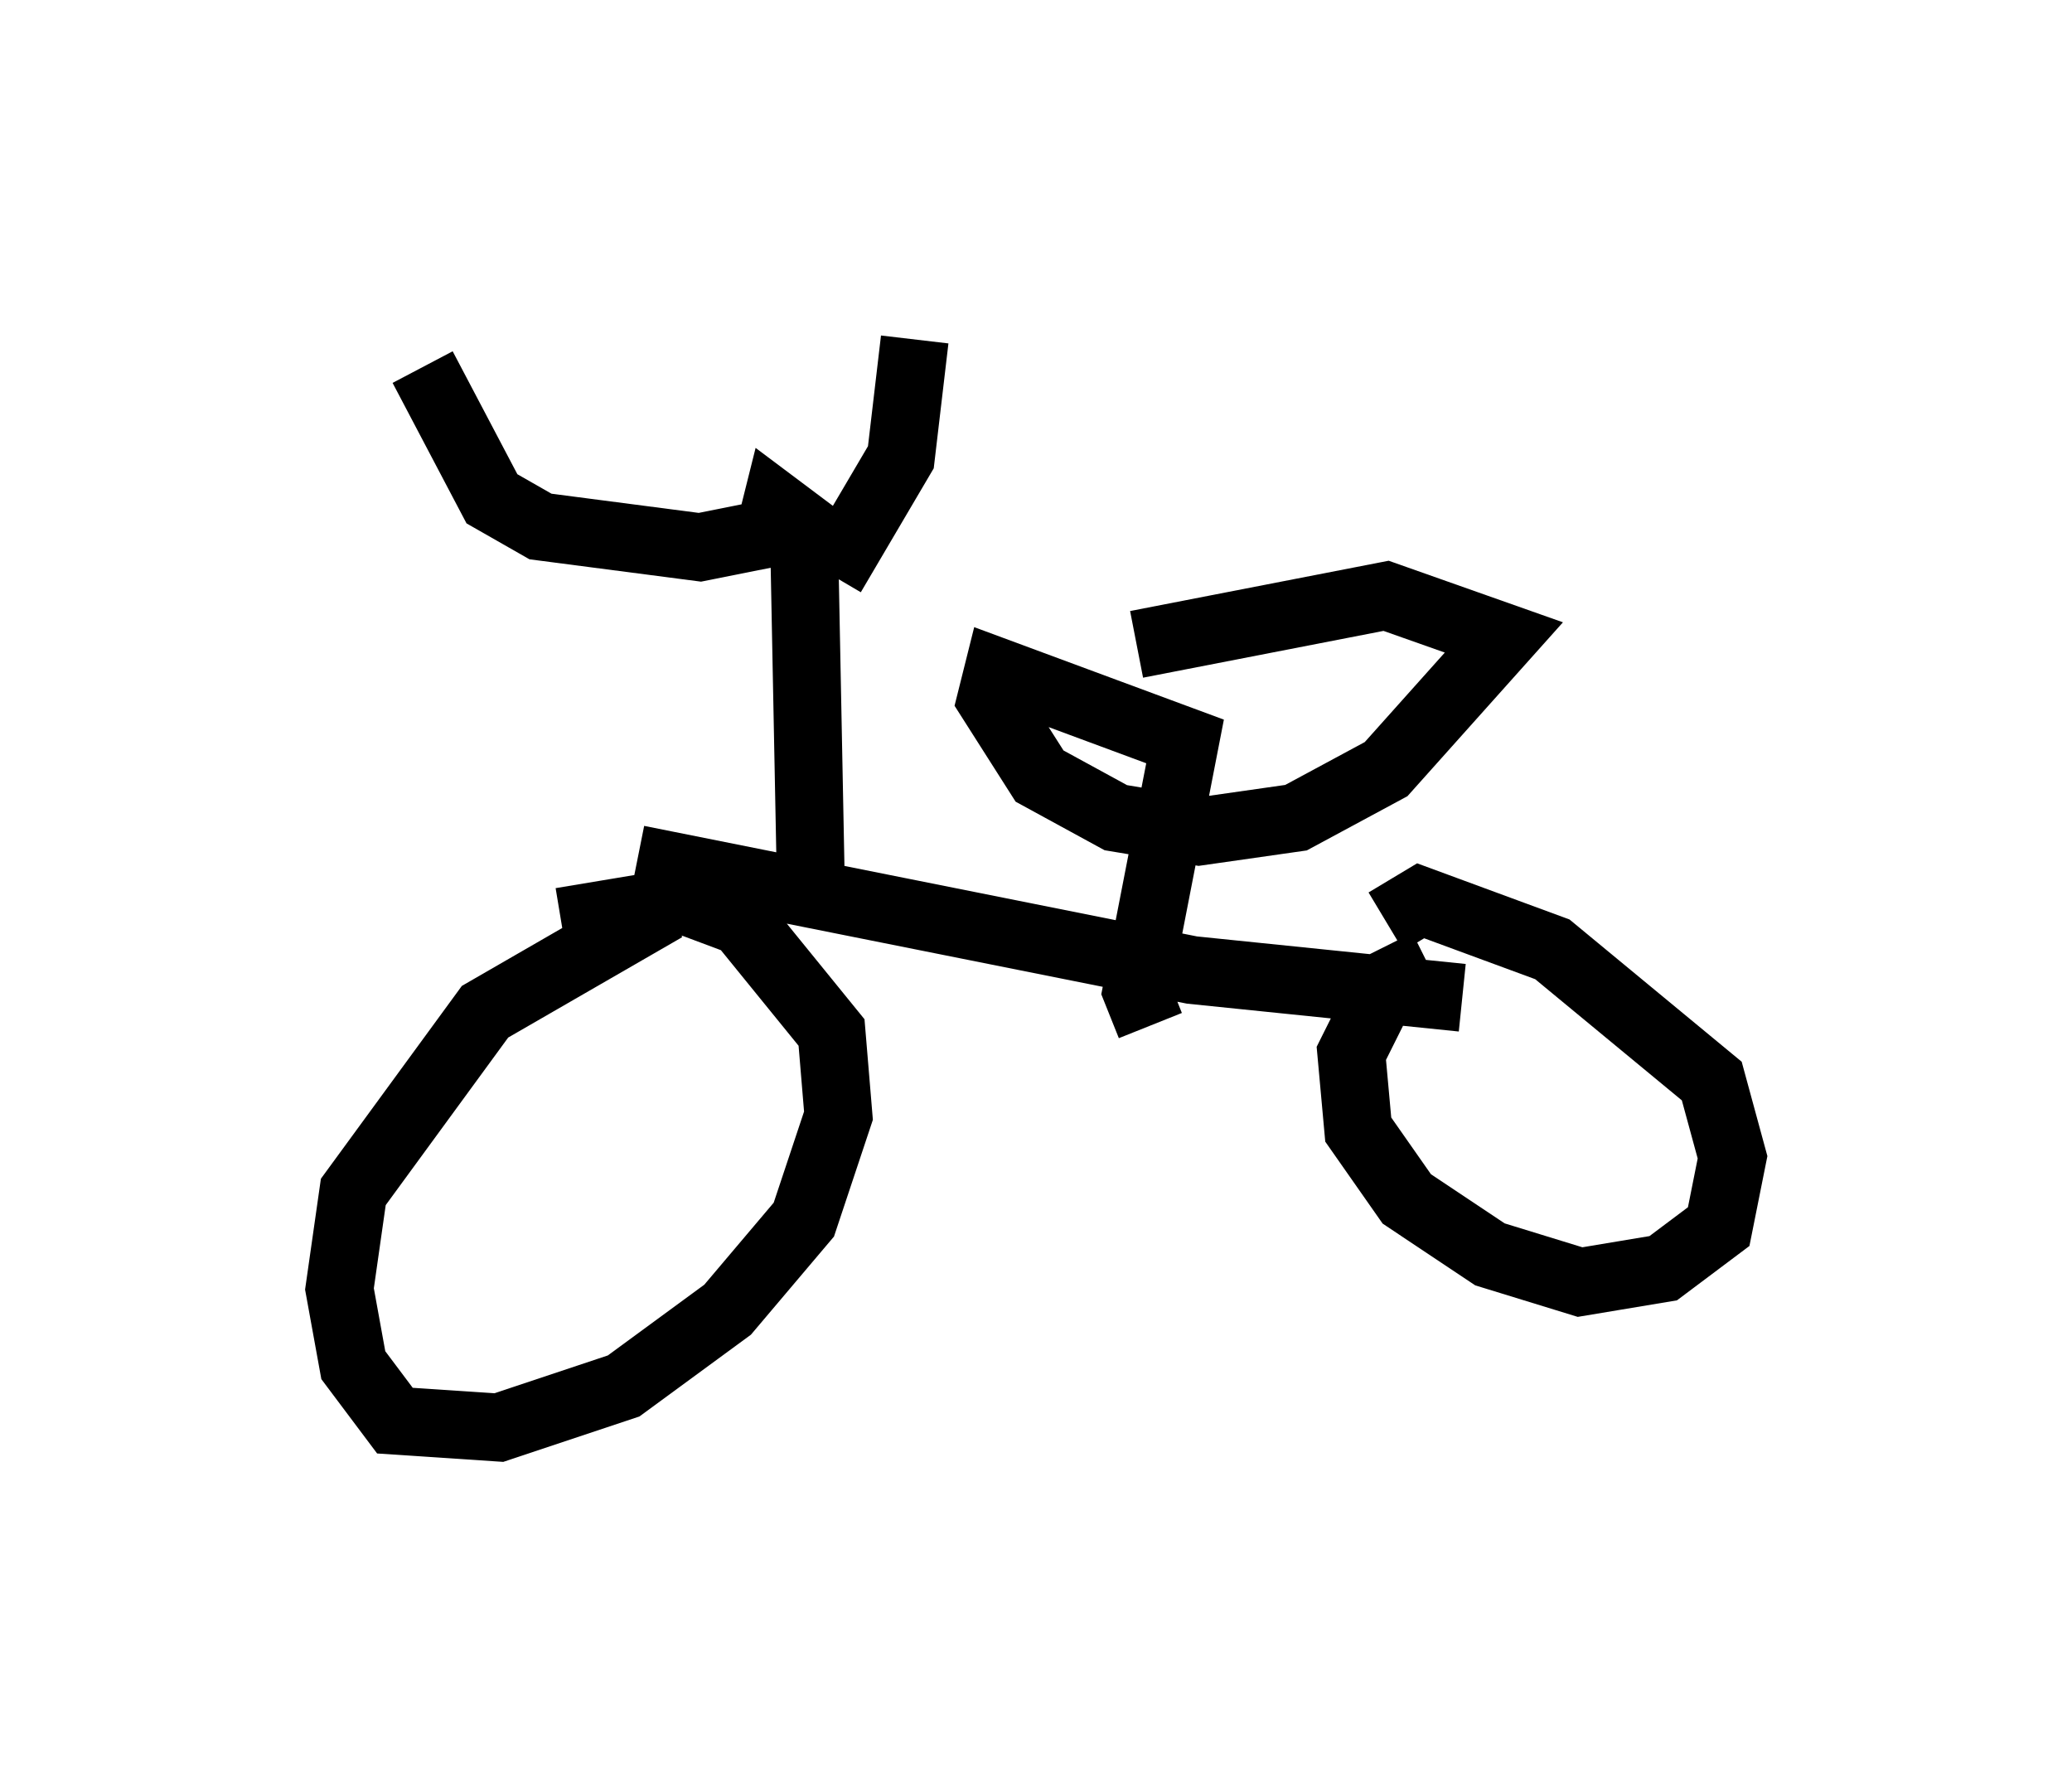 <?xml version="1.0" encoding="utf-8" ?>
<svg baseProfile="full" height="26.027" version="1.1" width="30.519" xmlns="http://www.w3.org/2000/svg" xmlns:ev="http://www.w3.org/2001/xml-events" xmlns:xlink="http://www.w3.org/1999/xlink"><defs /><rect fill="white" height="26.027" width="30.519" x="0" y="0" /><path d="M10.717, 13.269 m-0.919, 0.102 l-2.654, 1.531 -1.94, 2.654 l-0.204, 1.429 0.204, 1.123 l0.613, 0.817 1.531, 0.102 l1.838, -0.613 1.531, -1.123 l1.123, -1.327 0.51, -1.531 l-0.102, -1.225 -1.327, -1.633 l-0.817, -0.306 -1.838, 0.306 m12.761, 0.613 l-0.613, 0.306 -0.51, 1.021 l0.102, 1.123 0.715, 1.021 l1.225, 0.817 1.327, 0.408 l1.225, -0.204 0.817, -0.613 l0.204, -1.021 -0.306, -1.123 l-2.348, -1.94 -1.94, -0.715 l-0.51, 0.306 m-11.025, -0.919 l8.167, 1.633 3.981, 0.408 m-9.596, -1.735 l-0.102, -5.206 -0.408, -0.306 l-0.102, 0.408 -1.021, 0.204 l-2.348, -0.306 -0.715, -0.408 l-1.021, -1.94 m6.023, 3.063 l1.021, -1.735 0.204, -1.735 m3.471, 10.106 l-0.204, -0.51 0.715, -3.675 l-2.756, -1.021 -0.102, 0.408 l0.715, 1.123 1.123, 0.613 l1.225, 0.204 1.429, -0.204 l1.327, -0.715 1.735, -1.94 l-1.735, -0.613 -3.675, 0.715 " fill="none" stroke="black" stroke-width="1" /></svg>